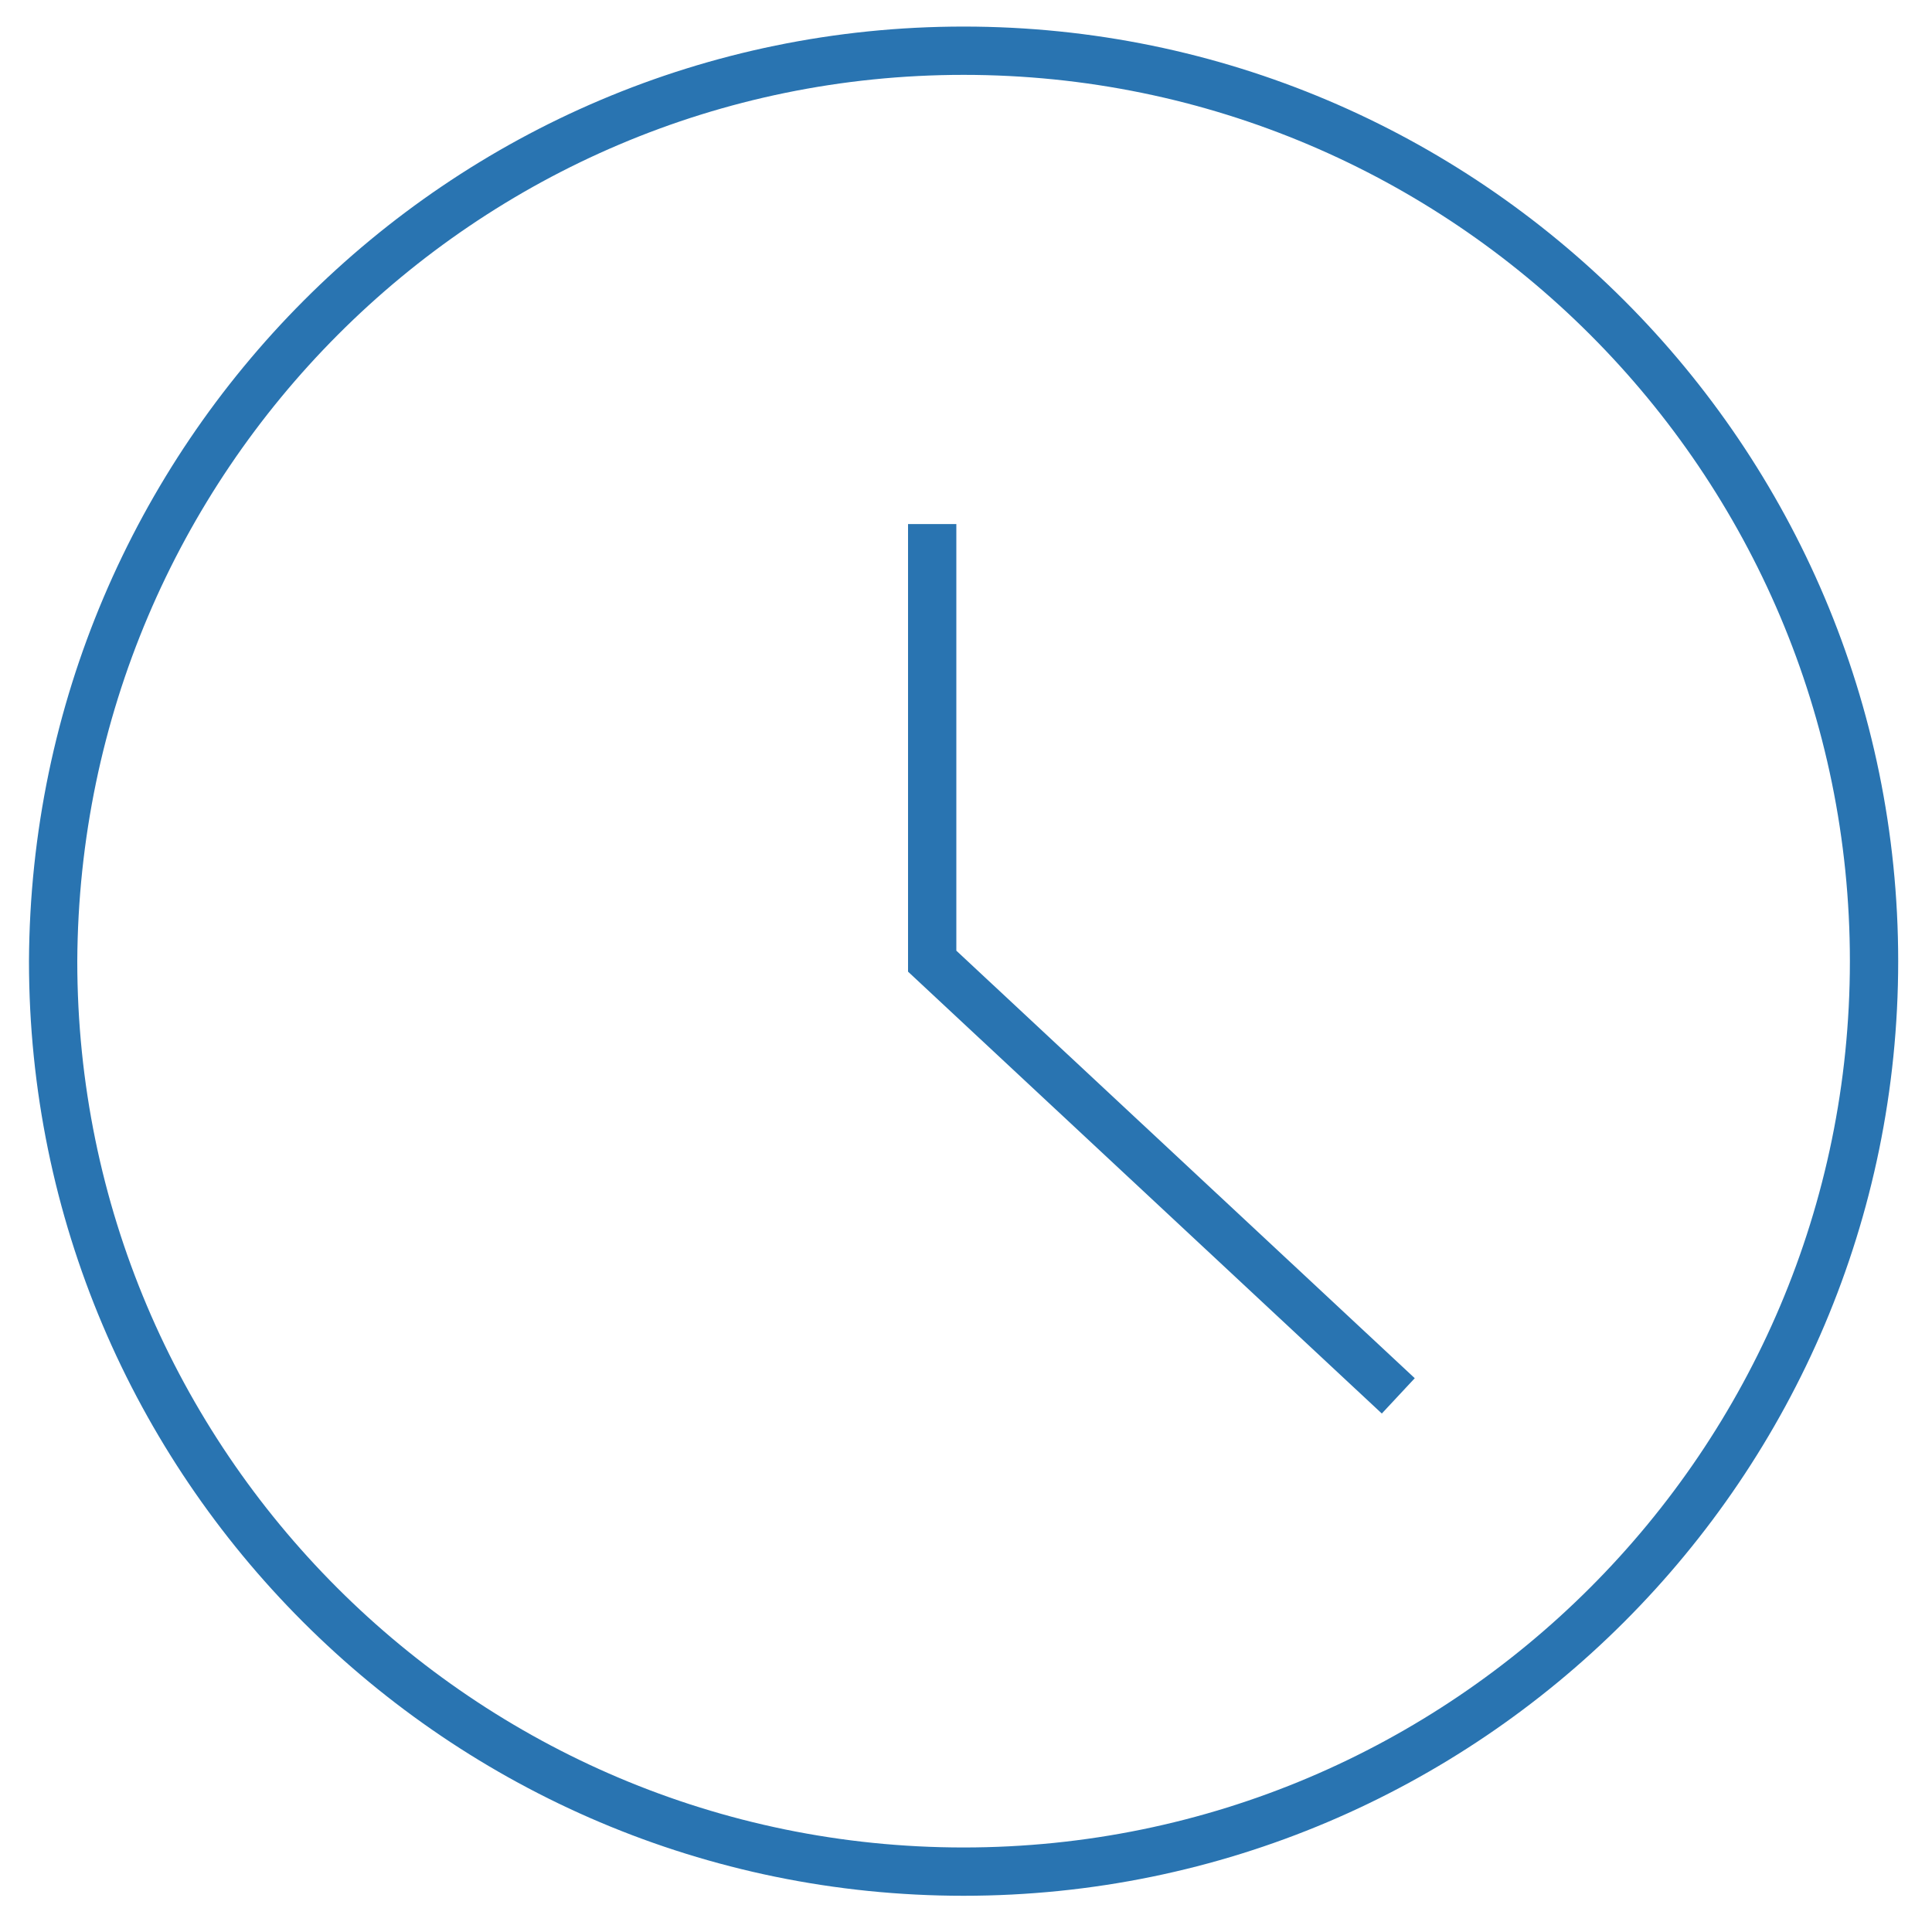 <?xml version="1.0" encoding="utf-8"?>
<!-- Generator: Adobe Illustrator 18.1.1, SVG Export Plug-In . SVG Version: 6.00 Build 0)  -->
<svg version="1.1" id="Layer_1" xmlns="http://www.w3.org/2000/svg" xmlns:xlink="http://www.w3.org/1999/xlink" x="0px" y="0px"
	 viewBox="0 0 80 80" enable-background="new 0 0 80 80" xml:space="preserve">
<g>
	<path fill="none" stroke="#2974B1" stroke-width="2" stroke-miterlimit="10" d="M77.6,39.8c0,20.8-16.9,37.7-37.7,37.7
		c-20.8,0-37.7-16.9-37.7-37.7C2.3,19,19.1,2.1,39.9,2.1C60.7,2.1,77.6,19,77.6,39.8z"/>
	<polyline fill="none" stroke="#2974B1" stroke-width="2" stroke-miterlimit="10" points="38.6,21.7 38.6,39.8 57.9,57.8 	"/>
</g>
</svg>
